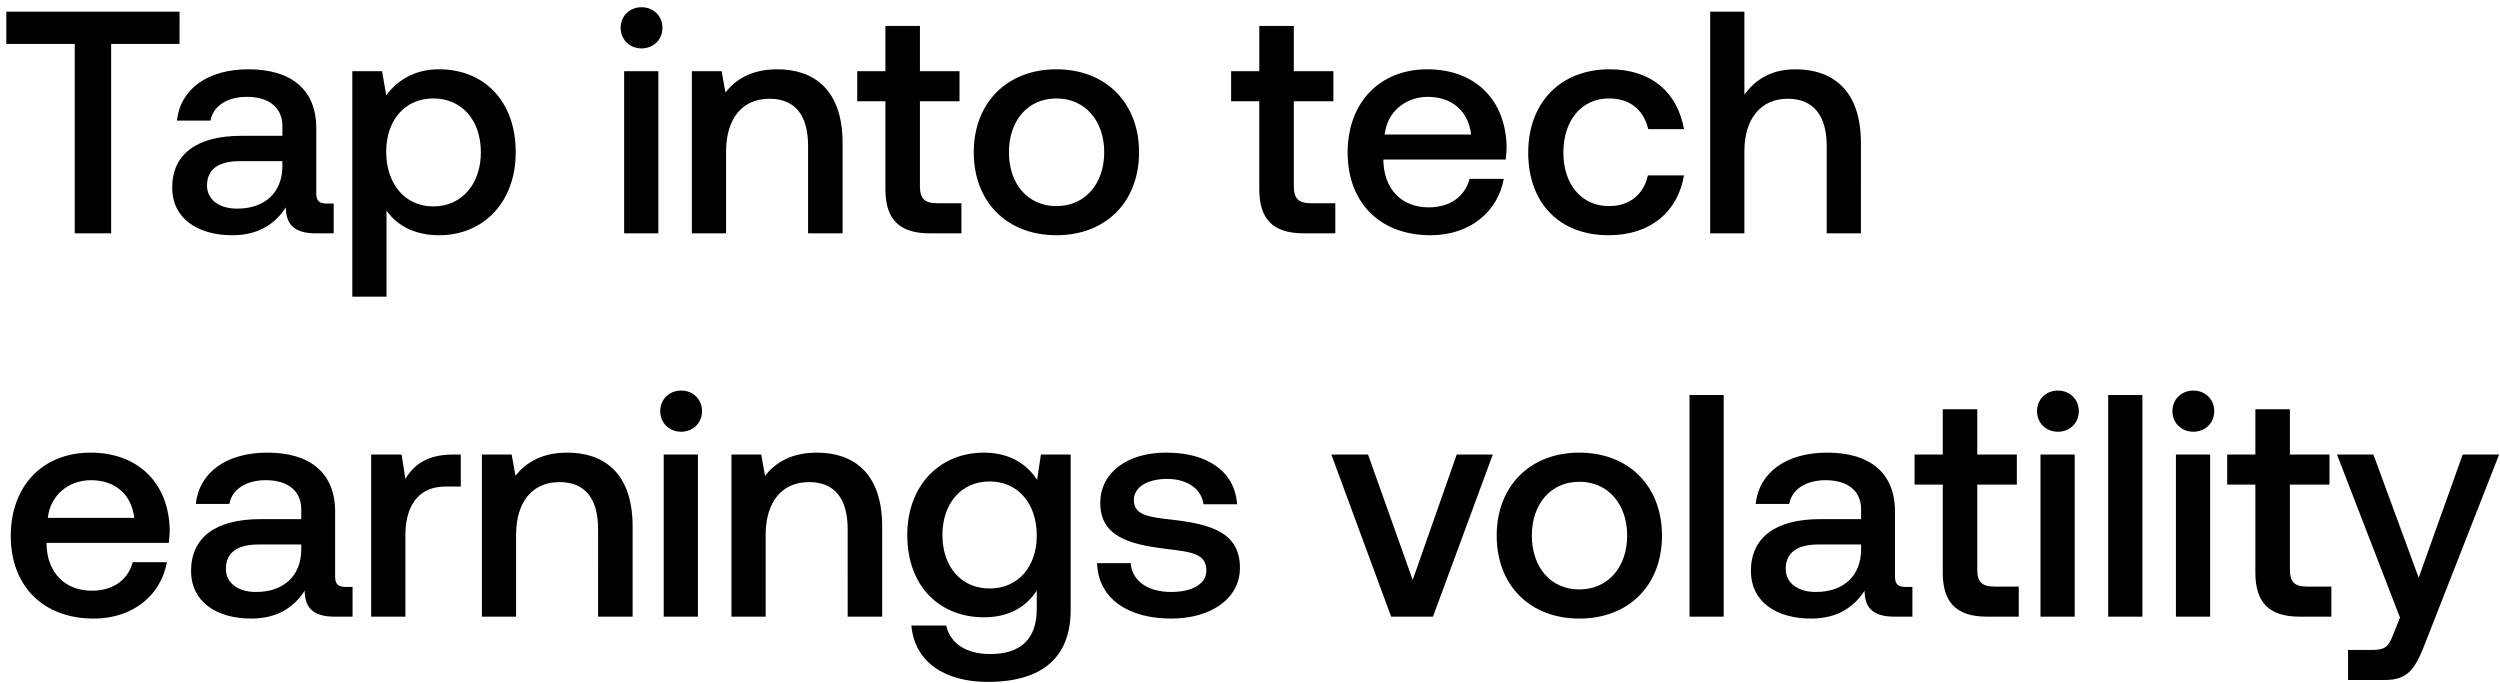 <svg width="150" height="41" viewBox="0 0 150 41" fill="none" xmlns="http://www.w3.org/2000/svg"><path d="M.38 2.638h4.104V14h2.185V2.638h4.104V.7H.38v1.938zm19.223 9.576c-.418 0-.627-.133-.627-.627V7.692c0-2.299-1.482-3.534-4.066-3.534-2.45 0-4.085 1.178-4.294 3.078h2.014c.152-.855.97-1.425 2.185-1.425 1.35 0 2.128.665 2.128 1.748v.589h-2.45c-2.718 0-4.162 1.121-4.162 3.116 0 1.805 1.482 2.85 3.61 2.85 1.577 0 2.565-.684 3.211-1.672 0 .969.456 1.558 1.786 1.558h1.083v-1.786h-.418zm-2.66-2.204c-.019 1.501-1.007 2.508-2.717 2.508-1.12 0-1.805-.57-1.805-1.387 0-.988.703-1.463 1.976-1.463h2.546v.342zm9.402-5.852c-1.52 0-2.527.703-3.173 1.558l-.247-1.444h-1.786V17.8h2.052v-5.168c.608.874 1.653 1.482 3.154 1.482 2.66 0 4.598-1.976 4.598-4.978 0-3.116-1.938-4.978-4.598-4.978zm-.342 8.227c-1.71 0-2.831-1.349-2.831-3.287 0-1.881 1.12-3.192 2.83-3.192s2.85 1.311 2.85 3.23c0 1.9-1.14 3.249-2.85 3.249zm12.49-9.481c.703 0 1.254-.513 1.254-1.235 0-.722-.55-1.235-1.254-1.235-.703 0-1.254.513-1.254 1.235 0 .722.551 1.235 1.254 1.235zM37.448 14H39.5V4.272h-2.052V14zm9.194-9.842c-1.577 0-2.508.627-3.116 1.387l-.228-1.273h-1.786V14h2.052V9.098c0-1.976.969-3.173 2.603-3.173 1.539 0 2.318.988 2.318 2.831V14h2.07V8.585c0-3.249-1.766-4.427-3.913-4.427zm6.483 7.201c0 1.767.798 2.641 2.66 2.641h1.9v-1.805h-1.444c-.779 0-1.045-.285-1.045-1.045V6.077h2.375V4.272h-2.375V1.555h-2.071v2.717h-1.691v1.805h1.691v5.282zm10.26 2.755c2.963 0 4.958-1.995 4.958-4.978 0-2.964-1.995-4.978-4.959-4.978-2.964 0-4.959 2.014-4.959 4.978 0 2.983 1.995 4.978 4.96 4.978zm0-1.748c-1.73 0-2.85-1.349-2.85-3.23s1.12-3.23 2.85-3.23c1.728 0 2.868 1.349 2.868 3.23s-1.14 3.23-2.869 3.23zm12.173-1.007c0 1.767.798 2.641 2.66 2.641h1.9v-1.805h-1.444c-.78 0-1.045-.285-1.045-1.045V6.077h2.375V4.272h-2.375V1.555h-2.071v2.717h-1.691v1.805h1.69v5.282zm10.278 2.755c2.413 0 4.047-1.463 4.389-3.382h-2.052c-.285 1.083-1.197 1.71-2.451 1.71-1.615 0-2.66-1.083-2.717-2.736v-.133h7.334c.038-.266.057-.532.057-.779-.057-2.85-1.938-4.636-4.75-4.636-2.87 0-4.788 1.995-4.788 4.997 0 2.983 1.919 4.959 4.978 4.959zM83.08 8.072c.152-1.387 1.273-2.261 2.584-2.261 1.425 0 2.432.817 2.603 2.261H83.08zm13.439 6.042c2.489 0 4.142-1.387 4.522-3.591h-2.166c-.247 1.121-1.083 1.843-2.337 1.843-1.653 0-2.736-1.311-2.736-3.211 0-1.919 1.083-3.249 2.736-3.249 1.273 0 2.09.703 2.356 1.843h2.147c-.399-2.204-1.957-3.591-4.465-3.591-2.945 0-4.883 1.995-4.883 4.997 0 3.04 1.88 4.959 4.826 4.959zm11.203-9.956c-1.52 0-2.451.684-3.059 1.52V.7h-2.052V14h2.052V9.079c0-1.957.988-3.154 2.603-3.154 1.52 0 2.337.988 2.337 2.831V14h2.052V8.585c0-3.249-1.767-4.427-3.933-4.427zM5.624 37.114c2.413 0 4.047-1.463 4.389-3.382H7.961c-.285 1.083-1.197 1.71-2.451 1.71-1.615 0-2.66-1.083-2.717-2.736v-.133h7.334c.038-.266.057-.532.057-.779-.057-2.85-1.938-4.636-4.75-4.636-2.869 0-4.788 1.995-4.788 4.997 0 2.983 1.919 4.959 4.978 4.959zm-2.755-6.042c.152-1.387 1.273-2.261 2.584-2.261 1.425 0 2.432.817 2.603 2.261H2.869zm17.866 4.142c-.418 0-.627-.133-.627-.627v-3.895c0-2.299-1.482-3.534-4.066-3.534-2.451 0-4.085 1.178-4.294 3.078h2.014c.152-.855.969-1.425 2.185-1.425 1.349 0 2.128.665 2.128 1.748v.589h-2.451c-2.717 0-4.161 1.121-4.161 3.116 0 1.805 1.482 2.85 3.61 2.85 1.577 0 2.565-.684 3.21-1.672 0 .969.457 1.558 1.787 1.558h1.083v-1.786h-.418zm-2.66-2.204c-.02 1.501-1.007 2.508-2.717 2.508-1.121 0-1.805-.57-1.805-1.387 0-.988.703-1.463 1.976-1.463h2.546v.342zm9.117-5.738c-1.596 0-2.375.646-2.87 1.463l-.227-1.463H22.27V37h2.052v-4.883c0-1.501.589-2.926 2.413-2.926h.912v-1.919h-.456zm6.851-.114c-1.577 0-2.508.627-3.116 1.387l-.228-1.273h-1.786V37h2.052v-4.902c0-1.976.97-3.173 2.603-3.173 1.54 0 2.318.988 2.318 2.831V37h2.071v-5.415c0-3.249-1.767-4.427-3.914-4.427zm6.825-1.254c.703 0 1.254-.513 1.254-1.235 0-.722-.55-1.235-1.254-1.235-.703 0-1.254.513-1.254 1.235 0 .722.551 1.235 1.254 1.235zM39.823 37h2.052v-9.728h-2.052V37zm9.194-9.842c-1.577 0-2.508.627-3.116 1.387l-.228-1.273h-1.786V37h2.052v-4.902c0-1.976.969-3.173 2.603-3.173 1.539 0 2.318.988 2.318 2.831V37h2.07v-5.415c0-3.249-1.766-4.427-3.913-4.427zm13.209 1.634c-.627-.969-1.672-1.634-3.192-1.634-2.641 0-4.598 1.957-4.598 4.94 0 3.097 1.957 4.94 4.598 4.94 1.52 0 2.527-.627 3.173-1.596v1.083c0 1.862-1.007 2.717-2.793 2.717-1.444 0-2.394-.627-2.641-1.71h-2.09c.19 2.185 1.995 3.382 4.579 3.382 3.496 0 4.978-1.672 4.978-4.313v-9.329h-1.786l-.228 1.52zm-2.85 6.517c-1.71 0-2.831-1.311-2.831-3.211 0-1.881 1.121-3.211 2.831-3.211s2.831 1.33 2.831 3.249c0 1.862-1.121 3.173-2.831 3.173zm6.451-1.52c.057 2.109 1.843 3.325 4.446 3.325 2.356 0 4.123-1.178 4.123-3.04 0-2.166-1.805-2.622-4.028-2.888-1.406-.152-2.337-.266-2.337-1.178 0-.779.798-1.273 2.014-1.273 1.216 0 2.052.627 2.166 1.52h2.014c-.133-1.995-1.824-3.097-4.218-3.097-2.337-.019-3.99 1.178-3.99 3.021 0 2.014 1.748 2.489 3.971 2.755 1.501.19 2.394.266 2.394 1.311 0 .779-.836 1.273-2.109 1.273-1.482 0-2.356-.722-2.432-1.729h-2.014zM83.47 37h2.508l3.59-9.728h-2.165l-2.641 7.524-2.68-7.524H79.88L83.469 37zm11.29.114c2.964 0 4.96-1.995 4.96-4.978 0-2.964-1.996-4.978-4.96-4.978s-4.959 2.014-4.959 4.978c0 2.983 1.995 4.978 4.96 4.978zm0-1.748c-1.729 0-2.85-1.349-2.85-3.23s1.121-3.23 2.85-3.23c1.73 0 2.87 1.349 2.87 3.23s-1.14 3.23-2.87 3.23zM101.37 37h2.052V23.7h-2.052V37zm12.956-1.786c-.418 0-.627-.133-.627-.627v-3.895c0-2.299-1.482-3.534-4.066-3.534-2.451 0-4.085 1.178-4.294 3.078h2.014c.152-.855.969-1.425 2.185-1.425 1.349 0 2.128.665 2.128 1.748v.589h-2.451c-2.717 0-4.161 1.121-4.161 3.116 0 1.805 1.482 2.85 3.61 2.85 1.577 0 2.565-.684 3.211-1.672 0 .969.456 1.558 1.786 1.558h1.083v-1.786h-.418zm-2.66-2.204c-.019 1.501-1.007 2.508-2.717 2.508-1.121 0-1.805-.57-1.805-1.387 0-.988.703-1.463 1.976-1.463h2.546v.342zm4.899 1.349c0 1.767.798 2.641 2.66 2.641h1.9v-1.805h-1.444c-.779 0-1.045-.285-1.045-1.045v-5.073h2.375v-1.805h-2.375v-2.717h-2.071v2.717h-1.691v1.805h1.691v5.282zm6.91-8.455c.703 0 1.254-.513 1.254-1.235 0-.722-.551-1.235-1.254-1.235s-1.254.513-1.254 1.235c0 .722.551 1.235 1.254 1.235zM122.429 37h2.052v-9.728h-2.052V37zm4.063 0h2.052V23.7h-2.052V37zm5.109-11.096c.703 0 1.254-.513 1.254-1.235 0-.722-.551-1.235-1.254-1.235s-1.254.513-1.254 1.235c0 .722.551 1.235 1.254 1.235zM130.556 37h2.052v-9.728h-2.052V37zm4.766-2.641c0 1.767.798 2.641 2.66 2.641h1.9v-1.805h-1.444c-.779 0-1.045-.285-1.045-1.045v-5.073h2.375v-1.805h-2.375v-2.717h-2.071v2.717h-1.691v1.805h1.691v5.282zM144 37.057l-.38.95c-.304.798-.494.988-1.292.988h-1.444V40.8h2.204c1.425 0 1.843-.703 2.451-2.28l4.408-11.248h-2.185l-2.641 7.391-2.717-7.391h-2.185L144 37.057z" fill="#000"/></svg>